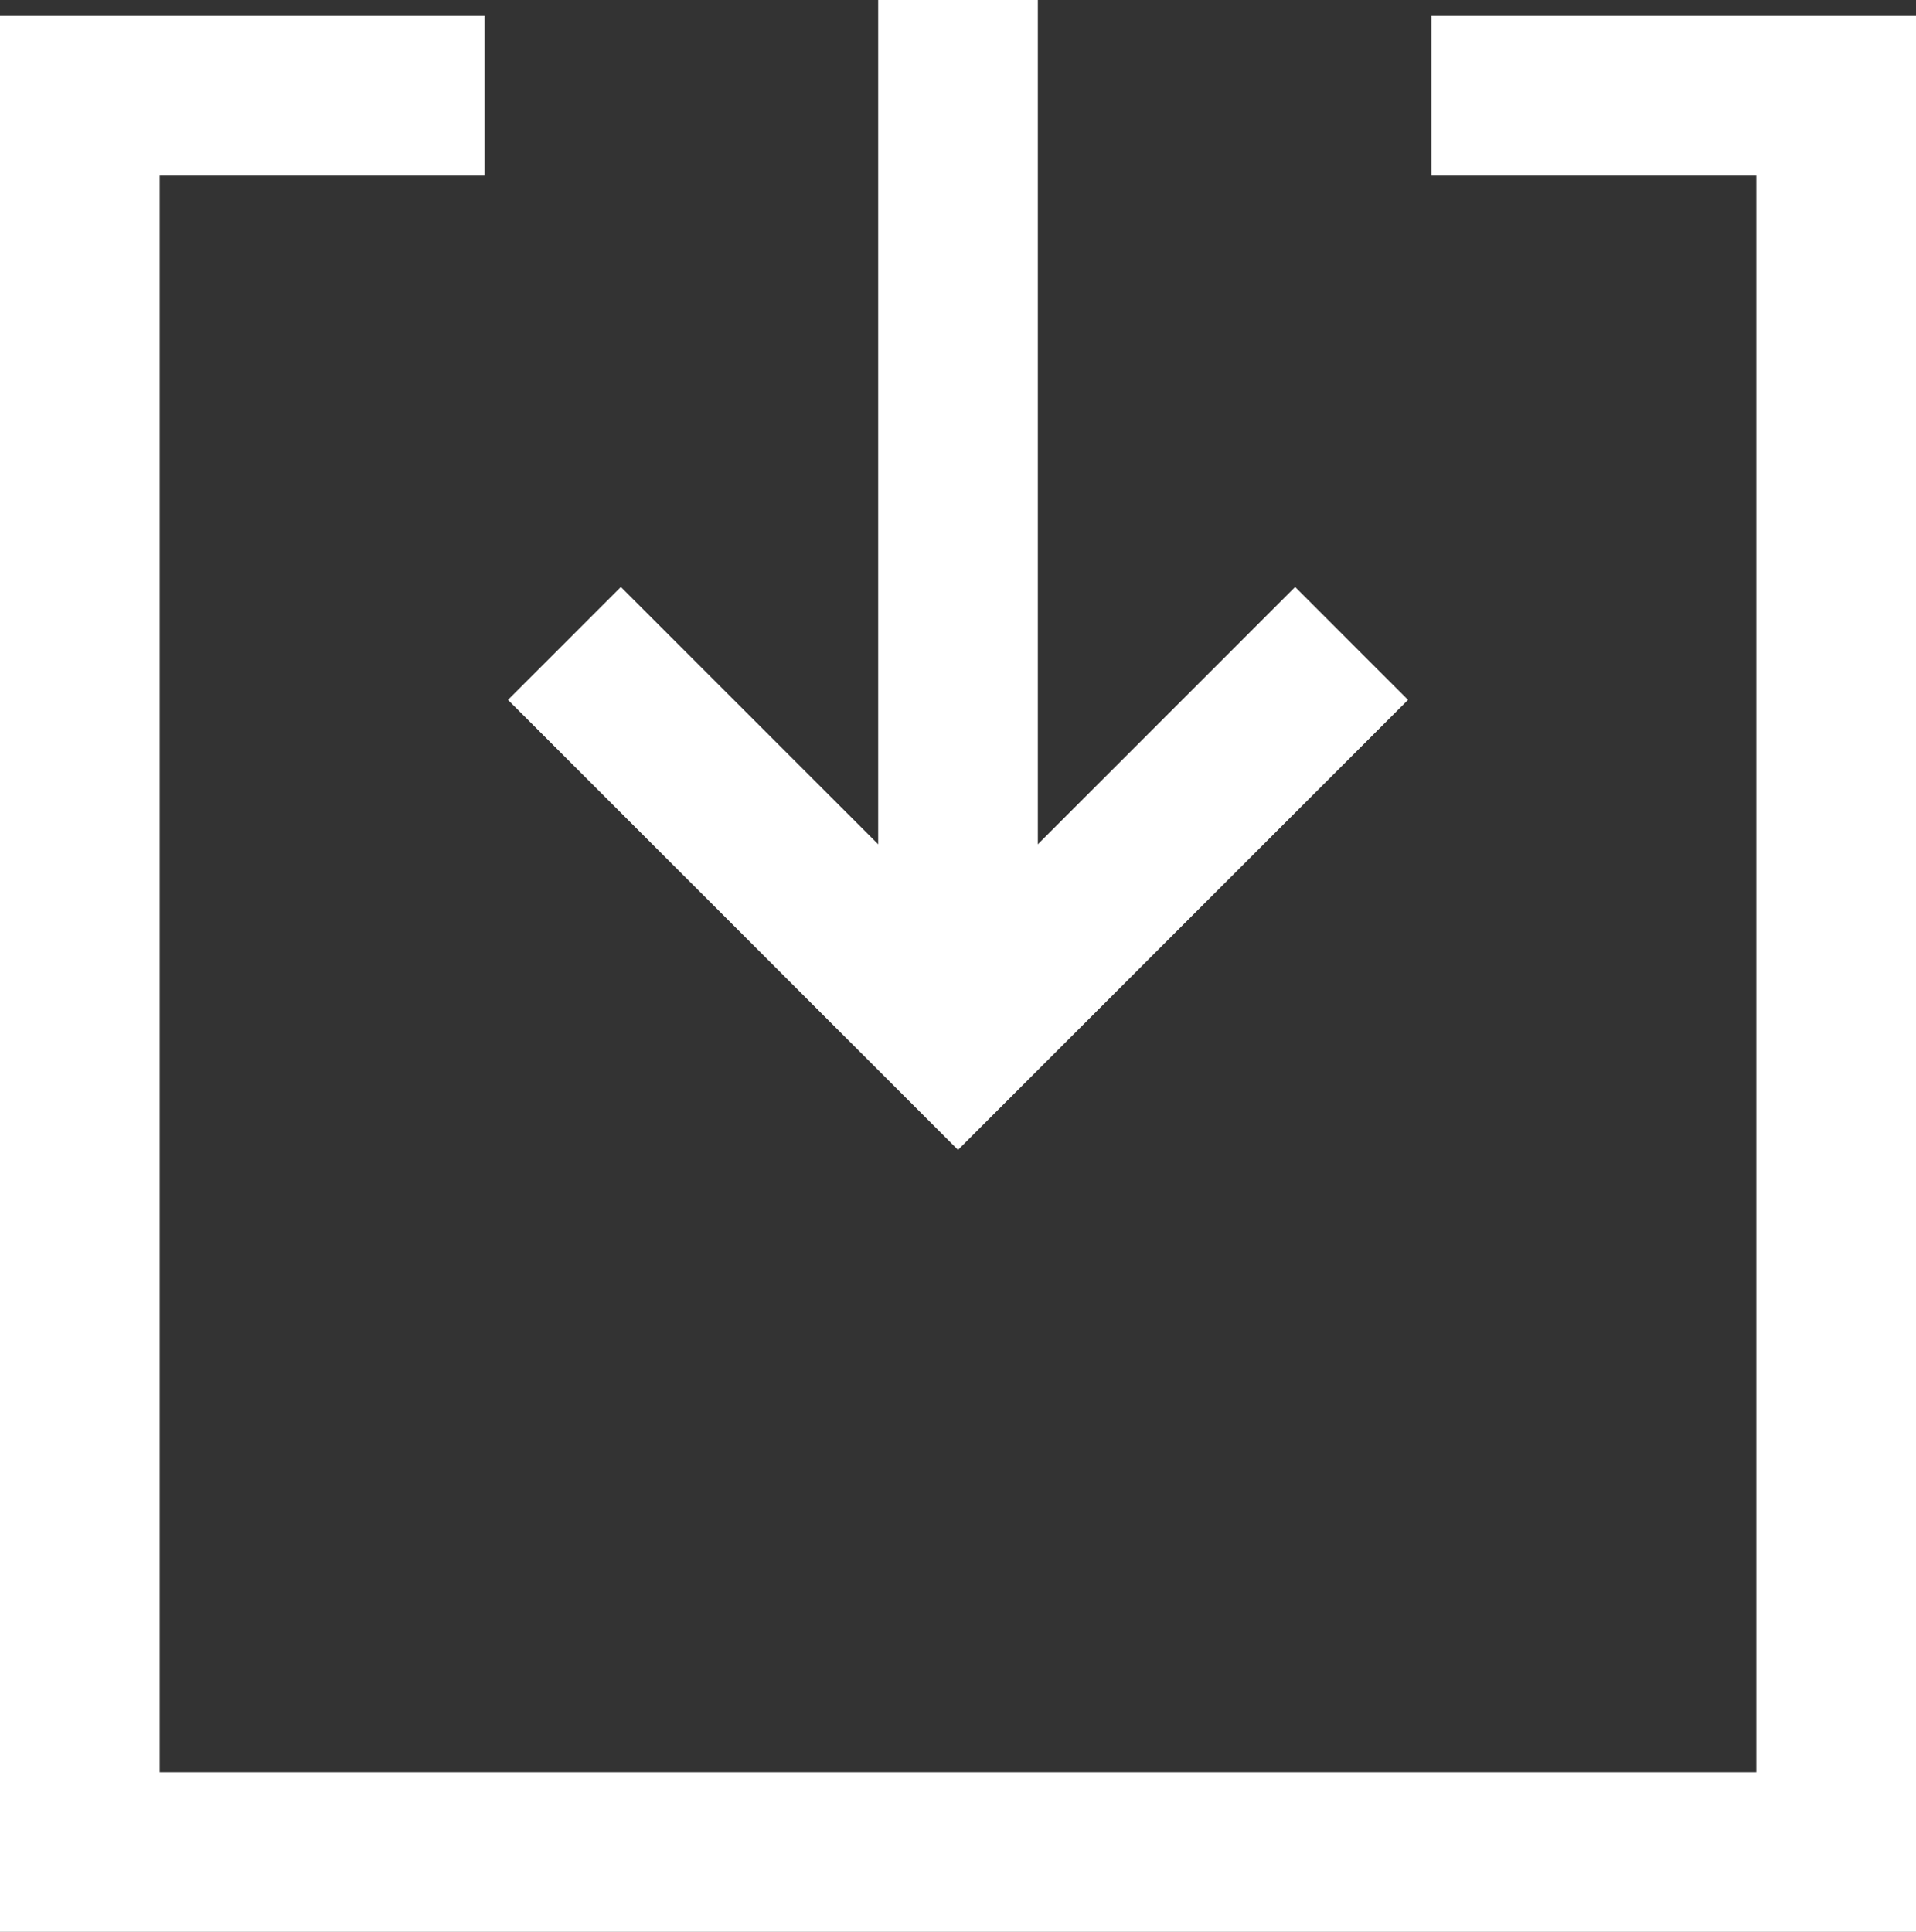 <svg xmlns="http://www.w3.org/2000/svg" viewBox="0 0 24 24.2"><rect x="0" y="0" width="24" height="24.2" fill="#333333" stroke="none"/><defs><style>.cls-1,.cls-2{fill:none;stroke:#fff;stroke-miterlimit:22.93;stroke-width:2px;}.cls-1{fill-rule:evenodd;}</style></defs><title>Ресурс 1</title><g id="Слой_2" data-name="Слой 2"><g id="_1" data-name="1"><polyline class="cls-1" points="6.07 1.2 1 1.2 1 23.2 23 23.2 23 1.2 17.93 1.2"/><line class="cls-2" x1="12" y1="11.9" x2="12"/><polyline class="cls-1" points="7.07 8.06 12 12.99 16.93 8.06"/></g></g></svg>